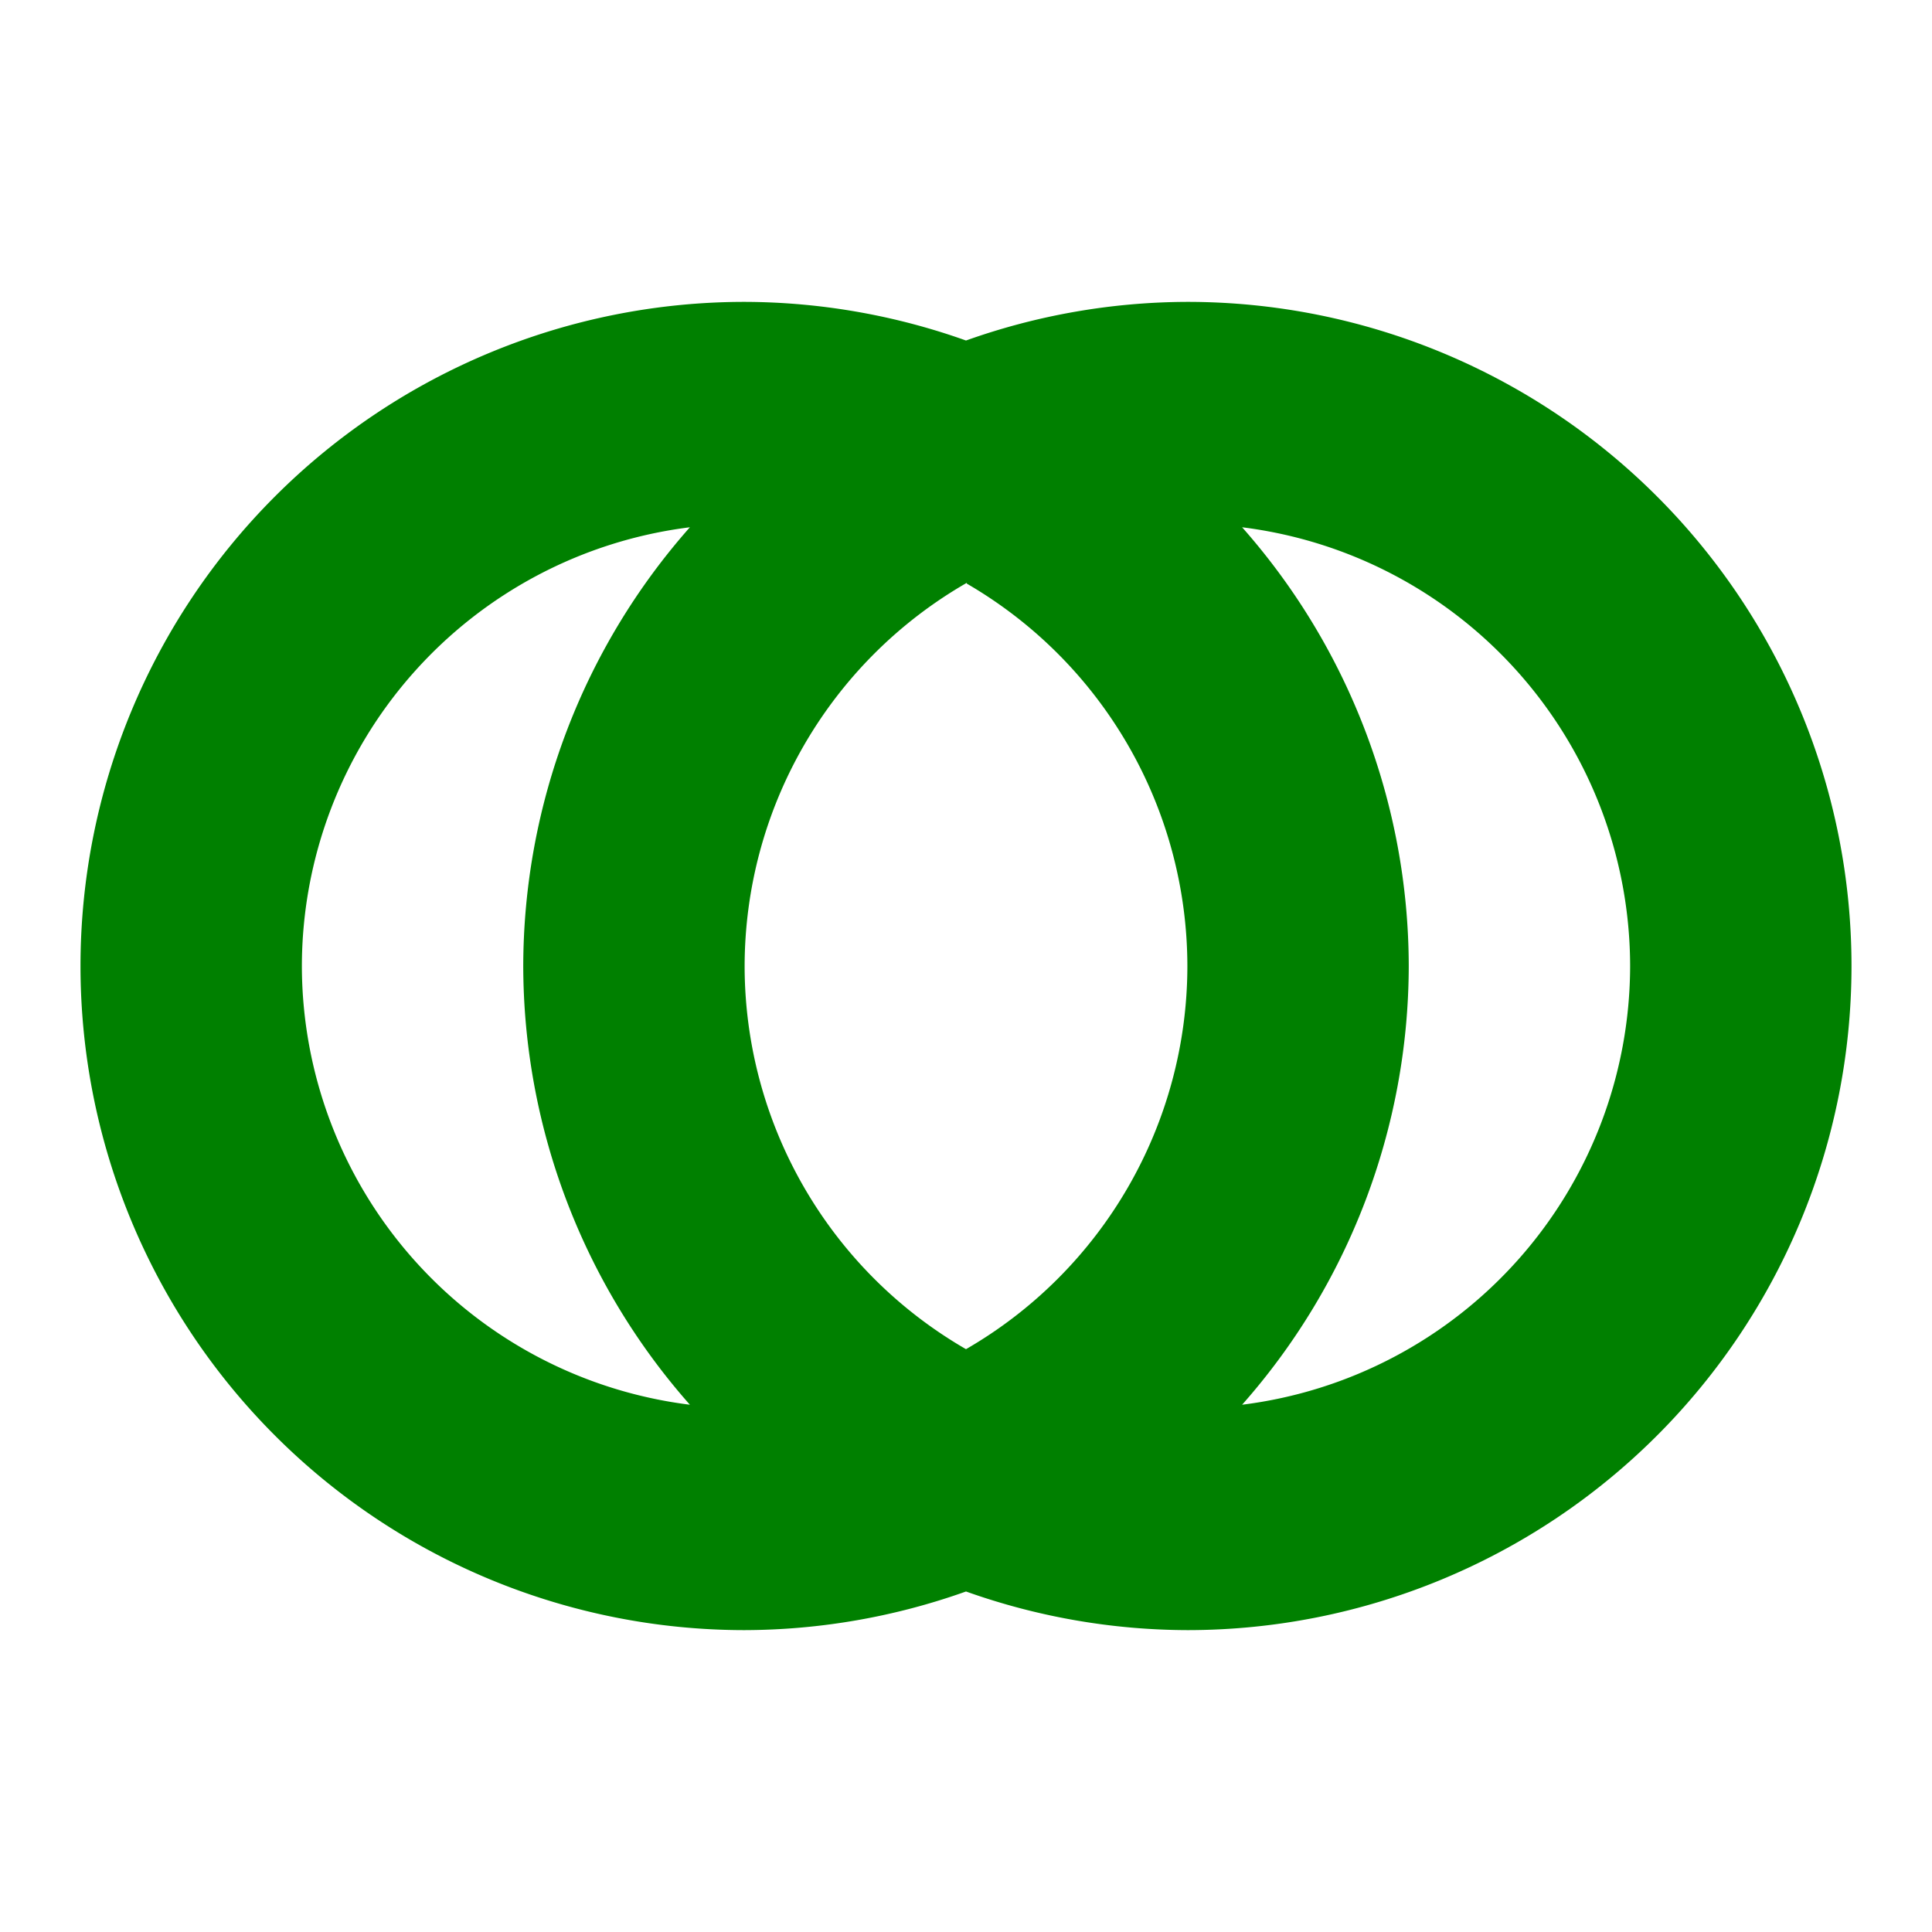<svg xmlns="http://www.w3.org/2000/svg" width="24" height="24" id="svg7"><defs id="defs3"><style id="current-color-scheme"></style></defs><path d="M9.25 3.75A8.25 8.25 0 0 0 1 12a8.25 8.25 0 0 0 8.25 8.25 8.25 8.25 0 0 0 2.75-.48 8.25 8.25 0 0 0 2.75.48A8.25 8.25 0 0 0 23 12a8.25 8.25 0 0 0-8.25-8.25 8.25 8.25 0 0 0-2.75.48 8.25 8.25 0 0 0-2.75-.48zm-.68 2.8A8.25 8.25 0 0 0 6.5 12a8.25 8.25 0 0 0 2.07 5.45A5.5 5.5 0 0 1 3.75 12a5.5 5.5 0 0 1 4.82-5.45zm6.86 0A5.5 5.5 0 0 1 20.25 12a5.5 5.5 0 0 1-4.82 5.45A8.25 8.25 0 0 0 17.5 12a8.25 8.25 0 0 0-2.07-5.45zm-3.42.7A5.5 5.5 0 0 1 14.75 12 5.5 5.5 0 0 1 12 16.76 5.5 5.5 0 0 1 9.25 12a5.5 5.5 0 0 1 2.76-4.76z" id="path5" color="#dfdfdf" fill="green" stroke-width="1.38"/></svg>